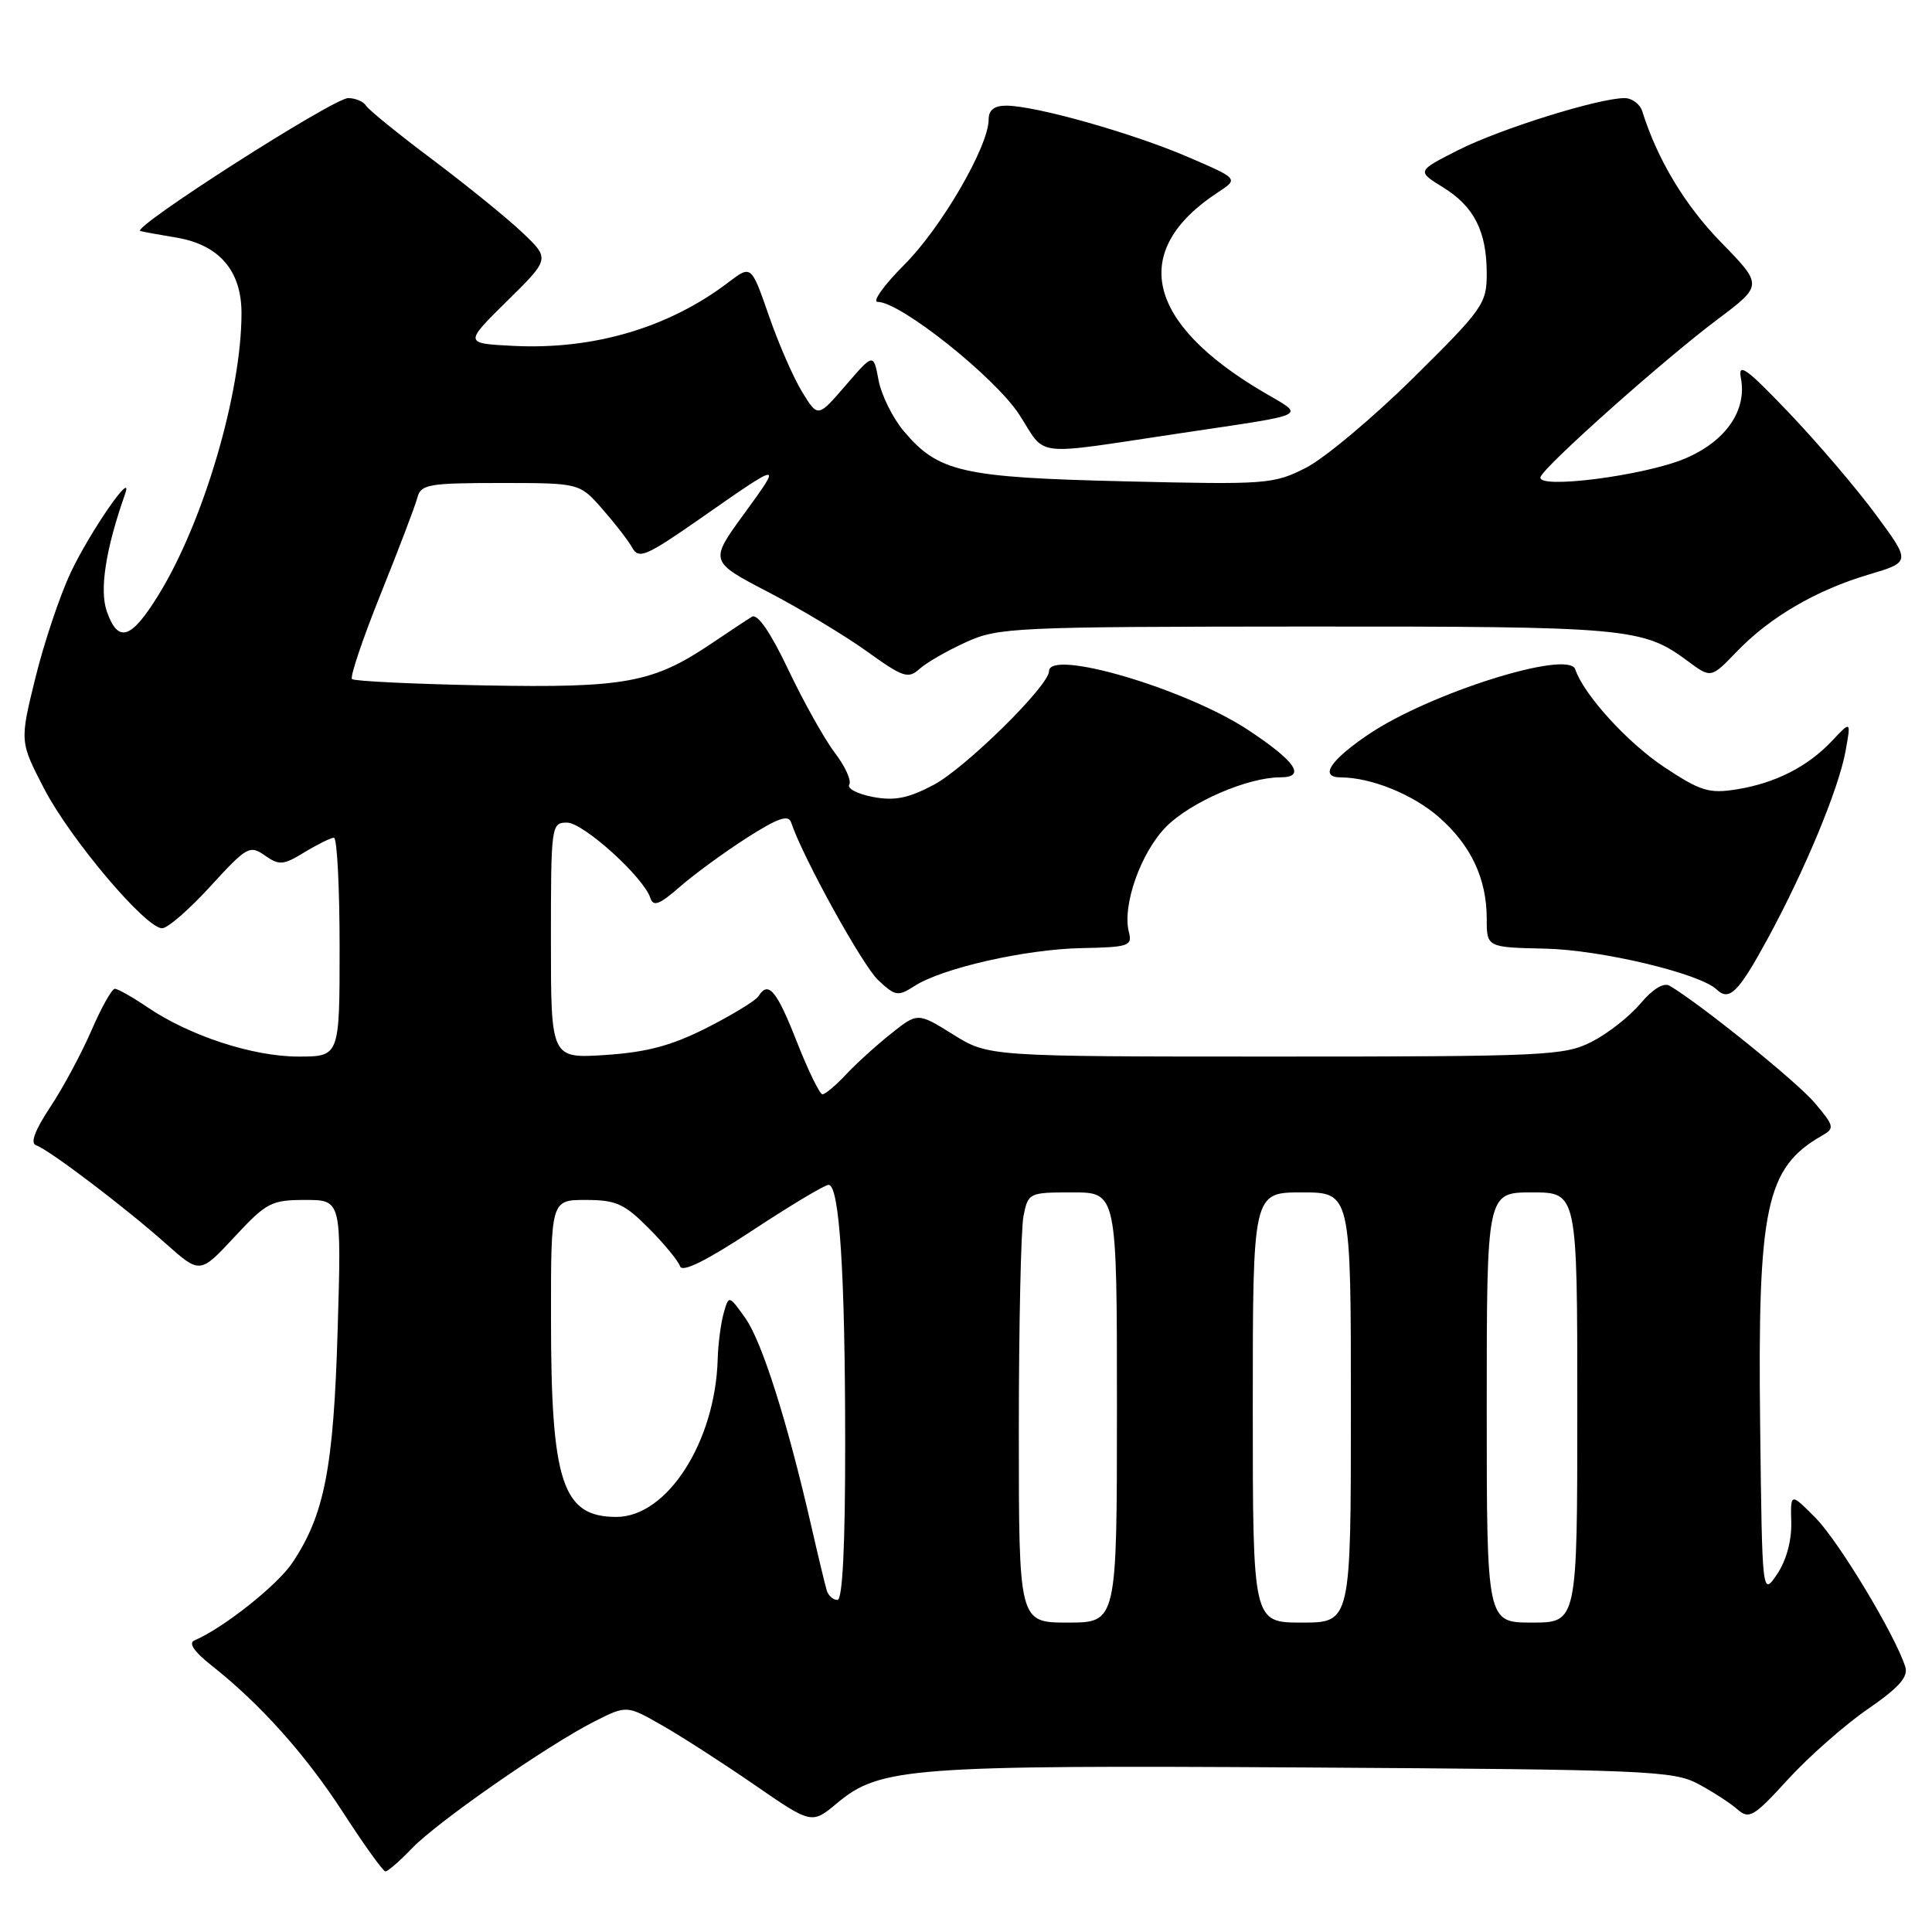 <?xml version="1.0" encoding="UTF-8" standalone="no"?>
<!DOCTYPE svg PUBLIC "-//W3C//DTD SVG 1.1//EN" "http://www.w3.org/Graphics/SVG/1.1/DTD/svg11.dtd" >
<svg xmlns="http://www.w3.org/2000/svg" xmlns:xlink="http://www.w3.org/1999/xlink" version="1.1" viewBox="0 0 256 256">
 <g >
 <path fill="currentColor"
d=" M 54.55 244.95 C 57.94 241.41 72.52 231.27 78.77 228.10 C 83.04 225.94 83.04 225.94 87.77 228.64 C 90.37 230.13 95.89 233.68 100.03 236.54 C 107.56 241.73 107.56 241.73 110.95 238.90 C 116.59 234.19 120.64 233.88 173.13 234.20 C 218.14 234.48 221.74 234.63 225.00 236.37 C 226.93 237.40 229.27 238.92 230.21 239.74 C 231.77 241.11 232.37 240.76 236.93 235.76 C 239.69 232.75 244.43 228.57 247.48 226.47 C 251.63 223.61 252.88 222.20 252.46 220.86 C 251.12 216.64 243.64 204.23 240.58 201.14 C 237.25 197.78 237.25 197.78 237.35 201.72 C 237.42 204.13 236.69 206.78 235.48 208.58 C 233.50 211.50 233.50 211.50 233.23 189.00 C 232.88 159.93 233.99 154.71 241.44 150.47 C 243.12 149.51 243.06 149.22 240.48 146.16 C 238.15 143.38 225.37 133.07 221.24 130.62 C 220.45 130.15 219.00 131.04 217.36 132.98 C 215.93 134.69 213.02 136.97 210.91 138.04 C 207.31 139.88 204.82 140.00 169.04 140.00 C 130.99 140.00 130.99 140.00 126.30 137.08 C 121.60 134.15 121.60 134.15 118.05 136.98 C 116.10 138.53 113.41 140.97 112.08 142.40 C 110.74 143.83 109.35 145.00 108.98 145.00 C 108.62 145.00 107.08 141.85 105.57 138.00 C 102.90 131.20 101.80 129.90 100.49 132.02 C 100.14 132.58 97.07 134.45 93.68 136.18 C 88.99 138.55 85.75 139.42 80.25 139.79 C 73.00 140.26 73.00 140.26 73.00 124.63 C 73.00 109.35 73.05 109.00 75.13 109.00 C 77.29 109.00 85.30 116.24 86.18 119.00 C 86.56 120.18 87.40 119.86 90.09 117.50 C 91.98 115.85 95.96 112.94 98.94 111.03 C 103.07 108.39 104.47 107.90 104.83 108.98 C 106.35 113.56 114.27 127.90 116.35 129.86 C 118.62 132.00 118.99 132.06 121.16 130.66 C 124.84 128.28 135.86 125.78 143.30 125.63 C 149.53 125.51 150.06 125.34 149.59 123.54 C 148.66 119.99 151.18 112.89 154.56 109.51 C 157.82 106.25 165.34 103.00 169.65 103.00 C 173.13 103.00 171.67 100.87 165.33 96.69 C 157.06 91.25 139.00 85.93 139.00 88.94 C 139.00 90.86 127.94 101.75 123.73 103.99 C 120.35 105.78 118.56 106.14 115.66 105.60 C 113.62 105.21 112.21 104.47 112.53 103.96 C 112.85 103.44 111.99 101.54 110.62 99.75 C 109.25 97.95 106.48 93.00 104.46 88.75 C 102.10 83.79 100.37 81.27 99.64 81.72 C 99.01 82.10 96.60 83.70 94.28 85.26 C 86.52 90.49 82.85 91.17 64.16 90.82 C 54.81 90.64 46.93 90.26 46.64 89.98 C 46.35 89.69 48.08 84.59 50.47 78.64 C 52.86 72.70 55.04 66.97 55.31 65.92 C 55.77 64.18 56.81 64.00 66.30 64.00 C 76.79 64.00 76.79 64.00 79.81 67.44 C 81.47 69.33 83.27 71.65 83.79 72.60 C 84.64 74.12 85.65 73.68 92.63 68.82 C 103.73 61.07 103.69 61.08 98.60 68.08 C 94.00 74.39 94.00 74.39 101.79 78.45 C 106.07 80.68 111.96 84.22 114.88 86.32 C 119.68 89.77 120.35 89.99 121.86 88.62 C 122.78 87.79 125.55 86.20 128.02 85.08 C 132.29 83.14 134.44 83.04 173.10 83.02 C 215.71 83.00 217.67 83.18 223.61 87.58 C 226.72 89.89 226.72 89.89 230.11 86.36 C 234.50 81.79 240.65 78.19 247.62 76.13 C 253.19 74.47 253.19 74.47 248.58 68.22 C 246.05 64.78 240.87 58.71 237.08 54.73 C 231.38 48.76 230.27 47.96 230.68 50.12 C 231.50 54.39 228.67 58.47 223.30 60.75 C 217.92 63.04 203.52 64.88 204.13 63.20 C 204.66 61.73 220.42 47.69 227.55 42.34 C 233.60 37.80 233.60 37.80 228.05 32.11 C 223.25 27.19 219.61 21.13 217.61 14.75 C 217.31 13.79 216.25 13.00 215.26 13.00 C 211.83 13.00 198.81 17.07 193.28 19.86 C 187.73 22.67 187.73 22.67 191.19 24.81 C 195.34 27.37 197.00 30.65 197.00 36.28 C 197.00 40.24 196.49 40.96 187.25 50.09 C 181.89 55.38 175.50 60.73 173.05 61.98 C 168.76 64.16 167.86 64.23 149.05 63.78 C 127.45 63.27 124.33 62.56 119.74 57.11 C 118.28 55.37 116.78 52.33 116.41 50.36 C 115.74 46.79 115.74 46.79 112.06 51.06 C 108.37 55.34 108.37 55.34 106.28 51.92 C 105.13 50.04 103.14 45.49 101.87 41.80 C 99.54 35.11 99.54 35.11 96.52 37.41 C 88.62 43.42 78.66 46.37 68.00 45.83 C 61.50 45.50 61.50 45.50 67.19 39.89 C 72.88 34.29 72.88 34.29 69.19 30.79 C 67.16 28.87 61.81 24.53 57.31 21.15 C 52.80 17.77 48.84 14.55 48.50 14.00 C 48.16 13.45 47.09 13.00 46.13 13.00 C 44.17 13.00 17.18 30.27 18.60 30.62 C 19.09 30.74 21.24 31.13 23.36 31.48 C 29.05 32.44 32.00 35.86 32.00 41.50 C 32.00 52.05 26.98 69.12 21.04 78.77 C 17.38 84.73 15.65 85.29 14.15 81.00 C 13.16 78.17 14.01 72.74 16.56 65.50 C 17.83 61.92 11.98 70.35 9.35 75.90 C 7.95 78.88 5.85 85.12 4.70 89.78 C 2.61 98.26 2.61 98.26 5.85 104.51 C 9.32 111.19 19.30 123.00 21.48 123.00 C 22.21 123.00 25.09 120.50 27.89 117.43 C 32.69 112.18 33.09 111.95 35.09 113.35 C 37.00 114.69 37.53 114.65 40.36 112.92 C 42.09 111.87 43.84 111.01 44.25 111.00 C 44.66 111.00 45.00 117.53 45.00 125.50 C 45.00 140.00 45.00 140.00 39.54 140.00 C 33.51 140.00 25.14 137.26 19.53 133.46 C 17.54 132.11 15.59 131.01 15.21 131.02 C 14.82 131.03 13.42 133.52 12.11 136.56 C 10.79 139.60 8.33 144.18 6.64 146.72 C 4.60 149.81 3.98 151.49 4.79 151.76 C 6.47 152.32 16.55 159.96 22.00 164.81 C 26.50 168.81 26.50 168.81 31.06 163.91 C 35.30 159.34 35.96 159.00 40.44 159.00 C 45.25 159.00 45.25 159.00 44.74 176.25 C 44.20 194.55 42.99 200.73 38.73 207.09 C 36.74 210.06 29.58 215.74 25.77 217.36 C 24.94 217.71 25.72 218.86 28.00 220.66 C 34.50 225.79 40.48 232.47 45.50 240.22 C 48.25 244.47 50.75 247.95 51.06 247.97 C 51.37 247.99 52.94 246.63 54.55 244.95 Z  M 234.20 124.43 C 239.14 115.36 243.65 104.50 244.55 99.50 C 245.27 95.50 245.27 95.50 242.77 98.15 C 239.54 101.59 235.23 103.78 230.09 104.60 C 226.45 105.18 225.32 104.83 220.48 101.62 C 215.63 98.39 209.85 92.04 208.73 88.69 C 207.85 86.04 189.42 91.84 181.32 97.32 C 176.21 100.78 174.78 103.00 177.67 103.01 C 181.69 103.02 187.24 105.27 190.68 108.29 C 194.92 112.01 197.00 116.44 197.00 121.73 C 197.00 125.53 197.00 125.53 204.75 125.70 C 212.13 125.86 225.24 128.98 227.46 131.11 C 229.14 132.71 230.33 131.53 234.20 124.43 Z  M 156.50 57.39 C 173.94 54.78 173.00 55.25 167.36 51.93 C 151.78 42.73 149.63 33.19 161.39 25.48 C 164.13 23.69 164.13 23.69 157.31 20.76 C 150.01 17.62 137.17 14.00 133.34 14.00 C 131.73 14.00 131.00 14.58 131.00 15.84 C 131.00 19.38 124.74 30.16 119.84 35.06 C 117.13 37.78 115.53 40.00 116.30 40.00 C 119.31 40.00 131.85 49.99 135.06 54.94 C 138.76 60.66 136.40 60.39 156.50 57.39 Z  M 135.00 189.62 C 135.00 175.67 135.28 162.84 135.62 161.12 C 136.24 158.05 136.34 158.00 142.12 158.00 C 148.00 158.00 148.00 158.00 148.00 186.50 C 148.00 215.00 148.00 215.00 141.50 215.00 C 135.00 215.00 135.00 215.00 135.00 189.62 Z  M 166.00 186.50 C 166.00 158.00 166.00 158.00 172.50 158.00 C 179.00 158.00 179.00 158.00 179.00 186.50 C 179.00 215.00 179.00 215.00 172.50 215.00 C 166.00 215.00 166.00 215.00 166.00 186.50 Z  M 197.00 186.50 C 197.00 158.00 197.00 158.00 203.00 158.00 C 209.00 158.00 209.00 158.00 209.00 186.50 C 209.00 215.00 209.00 215.00 203.00 215.00 C 197.00 215.00 197.00 215.00 197.00 186.50 Z  M 109.55 210.75 C 109.34 210.06 108.39 206.12 107.45 202.00 C 104.30 188.27 100.95 177.73 98.75 174.64 C 96.57 171.59 96.57 171.59 95.88 174.04 C 95.51 175.39 95.15 178.11 95.10 180.07 C 94.79 191.04 88.41 201.00 81.67 201.00 C 74.52 201.00 73.01 196.44 73.01 174.75 C 73.00 159.00 73.00 159.00 77.62 159.00 C 81.62 159.00 82.73 159.50 85.96 162.75 C 88.01 164.81 89.88 167.08 90.11 167.79 C 90.39 168.65 93.58 167.07 99.70 163.04 C 104.74 159.72 109.28 157.00 109.79 157.00 C 111.23 157.00 111.99 168.68 111.99 191.25 C 112.00 204.84 111.64 212.00 110.97 212.00 C 110.40 212.00 109.76 211.44 109.55 210.75 Z "/>
</g>
</svg>